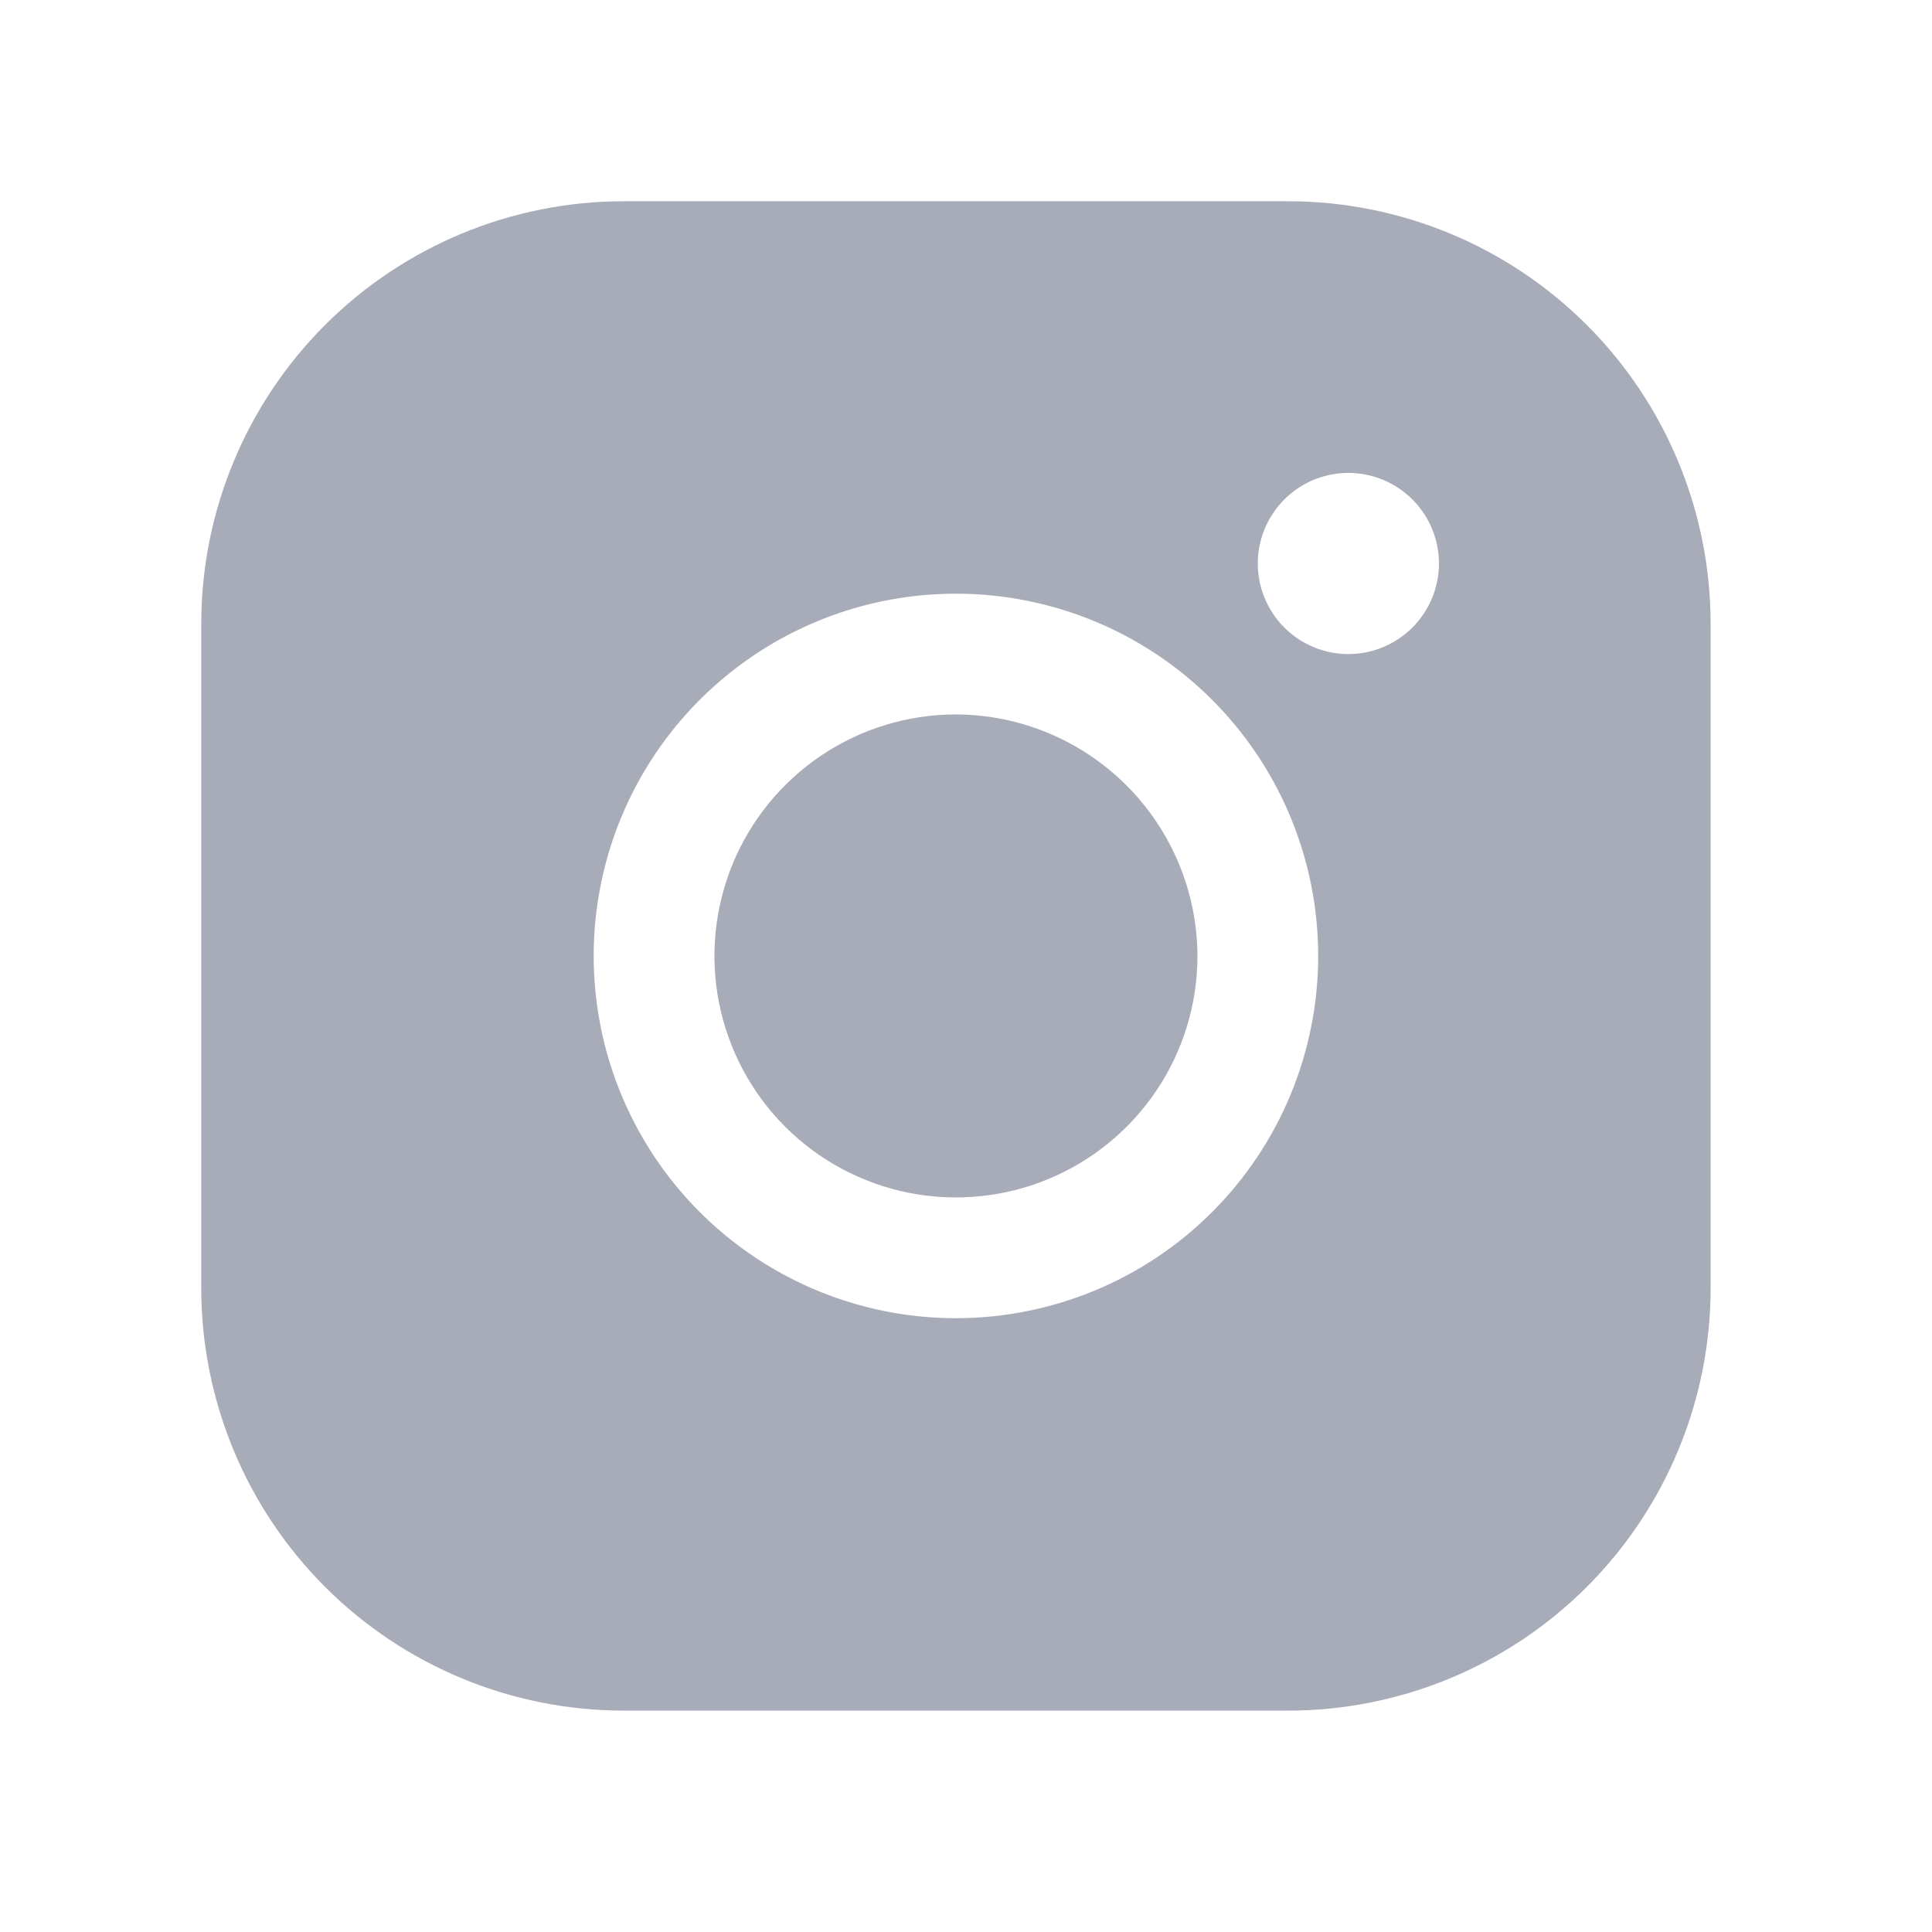 <svg width="48" height="48" viewBox="0 0 48 48" fill="none" xmlns="http://www.w3.org/2000/svg">
<path d="M29.75 23.75C29.75 24.937 29.398 26.097 28.739 27.083C28.079 28.07 27.142 28.839 26.046 29.293C24.95 29.747 23.743 29.866 22.579 29.635C21.416 29.403 20.346 28.832 19.507 27.993C18.668 27.154 18.097 26.084 17.865 24.921C17.634 23.757 17.753 22.55 18.207 21.454C18.661 20.358 19.43 19.421 20.417 18.761C21.403 18.102 22.563 17.75 23.75 17.75C25.34 17.755 26.863 18.389 27.987 19.513C29.111 20.637 29.745 22.16 29.75 23.75ZM42.5 15.5V32C42.5 34.785 41.394 37.456 39.425 39.425C37.456 41.394 34.785 42.5 32 42.5H15.5C12.715 42.5 10.044 41.394 8.075 39.425C6.106 37.456 5 34.785 5 32V15.5C5 12.715 6.106 10.044 8.075 8.075C10.044 6.106 12.715 5 15.5 5H32C34.785 5 37.456 6.106 39.425 8.075C41.394 10.044 42.5 12.715 42.5 15.5ZM32.75 23.75C32.75 21.97 32.222 20.23 31.233 18.75C30.244 17.27 28.839 16.116 27.194 15.435C25.55 14.754 23.74 14.576 21.994 14.923C20.248 15.27 18.645 16.127 17.386 17.386C16.127 18.645 15.27 20.248 14.923 21.994C14.576 23.74 14.754 25.55 15.435 27.194C16.116 28.839 17.27 30.244 18.75 31.233C20.23 32.222 21.97 32.75 23.75 32.75C26.137 32.75 28.426 31.802 30.114 30.114C31.802 28.426 32.75 26.137 32.75 23.75ZM35.75 14C35.75 13.555 35.618 13.12 35.371 12.75C35.124 12.38 34.772 12.092 34.361 11.921C33.95 11.751 33.498 11.706 33.061 11.793C32.625 11.88 32.224 12.094 31.909 12.409C31.594 12.724 31.38 13.125 31.293 13.561C31.206 13.998 31.251 14.45 31.421 14.861C31.592 15.272 31.88 15.624 32.25 15.871C32.62 16.118 33.055 16.25 33.5 16.25C34.097 16.25 34.669 16.013 35.091 15.591C35.513 15.169 35.75 14.597 35.75 14Z" fill="#A7ACB8"/>
</svg>
